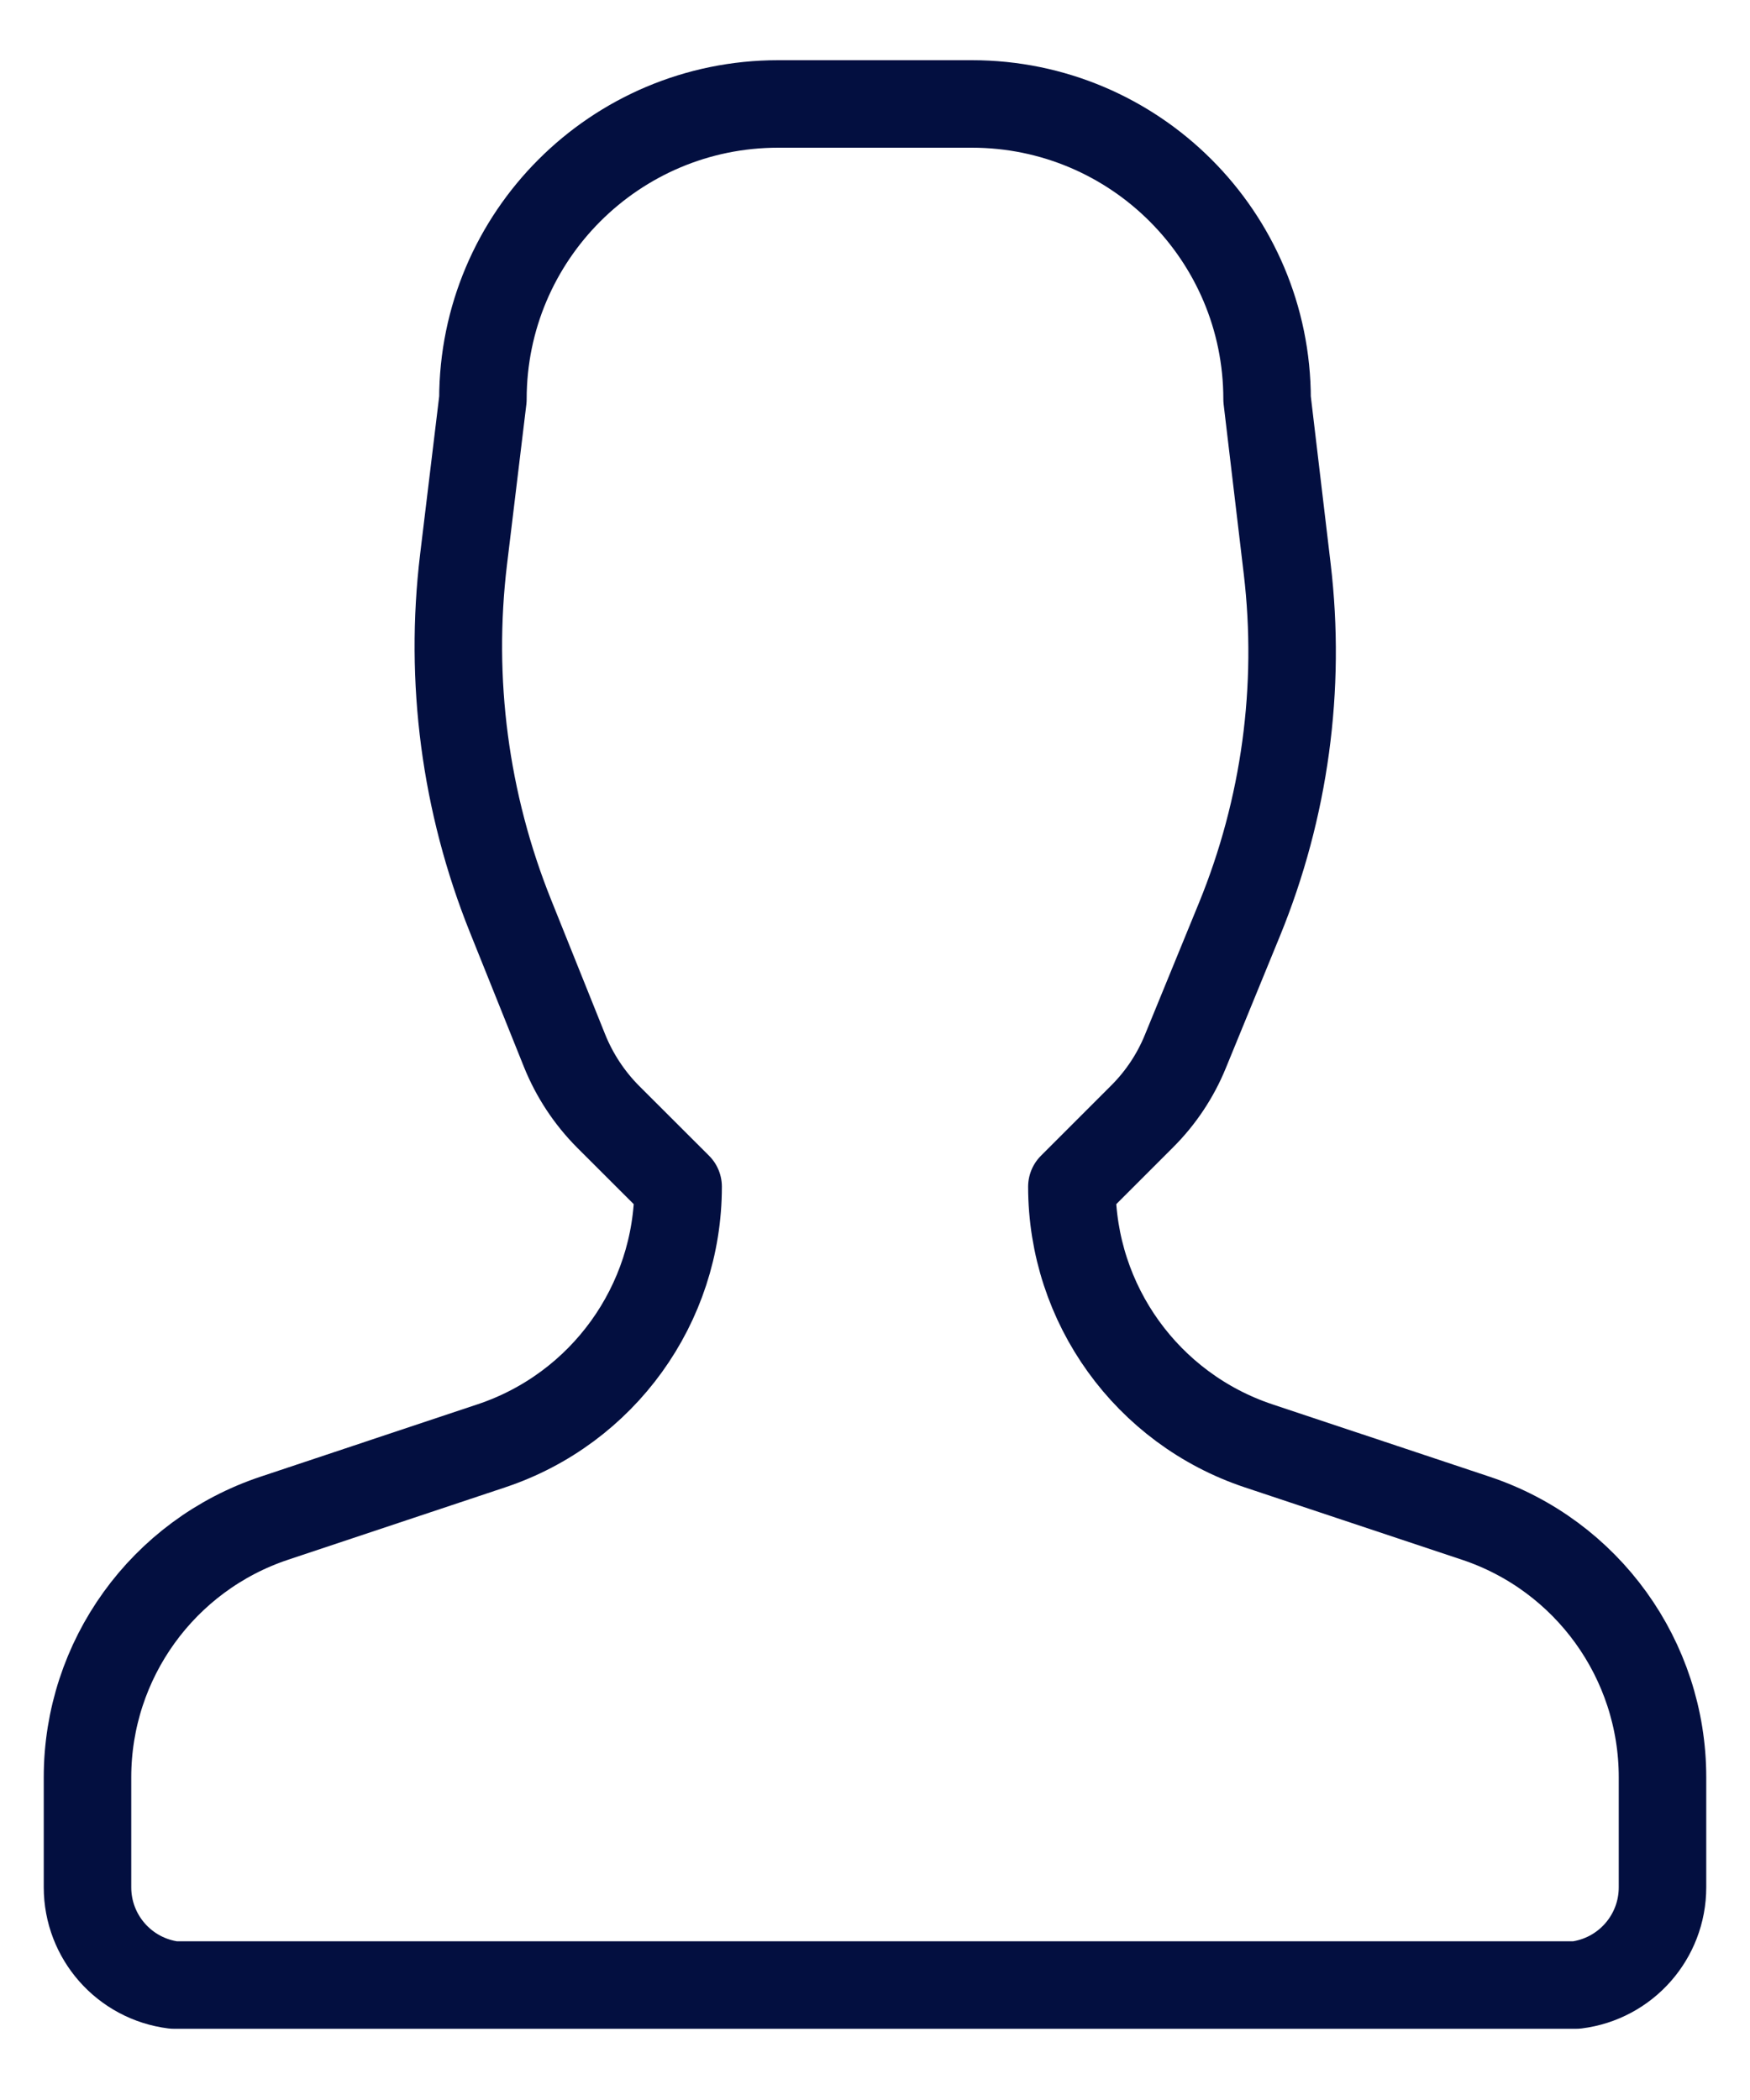 <svg width="20" height="24" viewBox="0 0 20 24" fill="none" xmlns="http://www.w3.org/2000/svg">
<path fill-rule="evenodd" clip-rule="evenodd" d="M1.985 22.686C1.422 22.615 1 22.137 1 21.569V20.312C1 18.969 1.86 17.776 3.135 17.351L5.615 16.524C6.89 16.099 7.75 14.906 7.75 13.562L6.95 12.763C6.736 12.548 6.567 12.292 6.453 12.01L5.834 10.468C5.315 9.176 5.131 7.774 5.298 6.392L5.519 4.562C5.519 2.699 7.03 1.188 8.894 1.188H11.106C12.97 1.188 14.481 2.699 14.481 4.562L14.711 6.502C14.872 7.861 14.684 9.239 14.166 10.506L13.546 12.019C13.433 12.295 13.266 12.546 13.055 12.757L12.25 13.562C12.25 14.906 13.11 16.099 14.384 16.524L16.866 17.351C18.14 17.776 19 18.969 19 20.312V21.569C19 22.137 18.578 22.615 18.015 22.686H1.985Z" stroke="#030F40" stroke-linecap="round" stroke-linejoin="round"/>
</svg>
